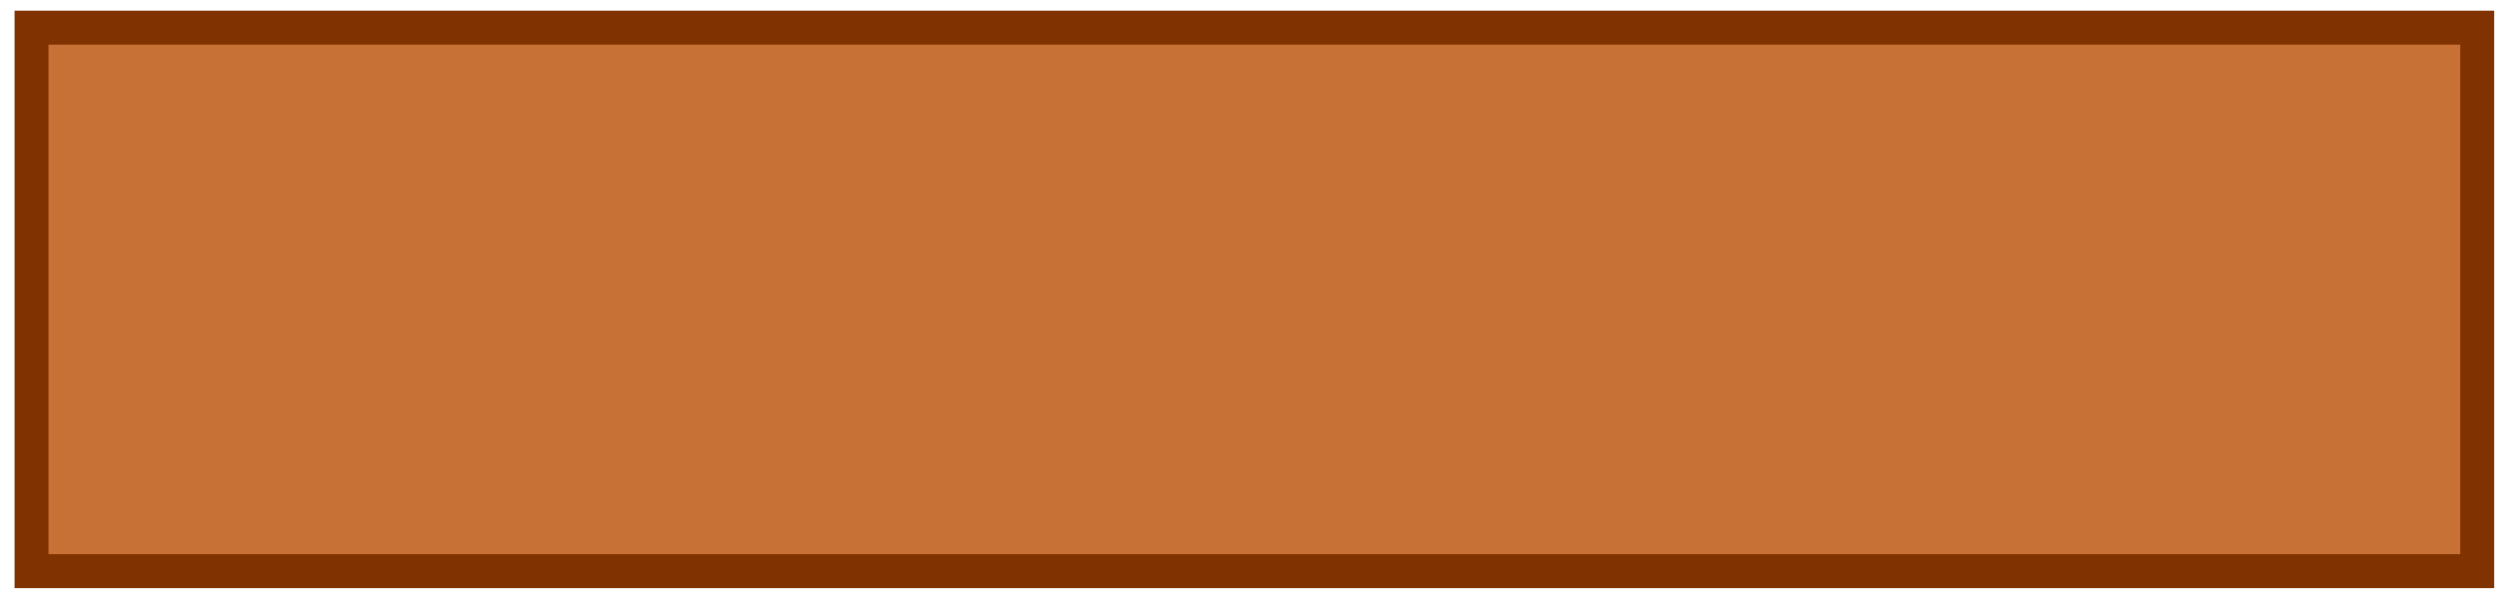 <?xml version="1.0" encoding="UTF-8" standalone="no"?>
<!-- Created with Inkscape (http://www.inkscape.org/) -->

<svg
   xmlns:dc="http://purl.org/dc/elements/1.1/"
   xmlns:cc="http://creativecommons.org/ns#"
   xmlns:rdf="http://www.w3.org/1999/02/22-rdf-syntax-ns#"
   xmlns:svg="http://www.w3.org/2000/svg"
   xmlns="http://www.w3.org/2000/svg"
   xmlns:sodipodi="http://sodipodi.sourceforge.net/DTD/sodipodi-0.dtd"
   xmlns:inkscape="http://www.inkscape.org/namespaces/inkscape"
   width="92"
   height="22"
   id="svg4883"
   version="1.1"
   inkscape:version="0.48.3.1 r9886"
   sodipodi:docname="symbol7900">
  <defs
     id="defs4885" />
  <sodipodi:namedview
     id="base"
     pagecolor="#ffffff"
     bordercolor="#666666"
     borderopacity="1.0"
     inkscape:pageopacity="0.0"
     inkscape:pageshadow="2"
     inkscape:zoom="11.2"
     inkscape:cx="50.810142"
     inkscape:cy="12.623354"
     inkscape:document-units="px"
     inkscape:current-layer="layer1"
     showgrid="false"
     inkscape:window-width="1301"
     inkscape:window-height="744"
     inkscape:window-x="65"
     inkscape:window-y="24"
     inkscape:window-maximized="1" />
  <g
     inkscape:label="Layer 1"
     inkscape:groupmode="layer"
     id="layer1"
     transform="translate(0,-1030.362)">
    <g
       style="stroke:#803300;display:inline"
       id="symbol7900"
       transform="translate(-2298.839,-1103.62)">
      <rect
         style="fill:#c87137;fill-opacity:1;stroke:#803300;stroke-width:1.25;stroke-miterlimit:4;stroke-opacity:1;stroke-dasharray:none"
         id="rect6036"
         width="90"
         height="20"
         x="2300"
         y="2135" />
    </g>
  </g>
</svg>
